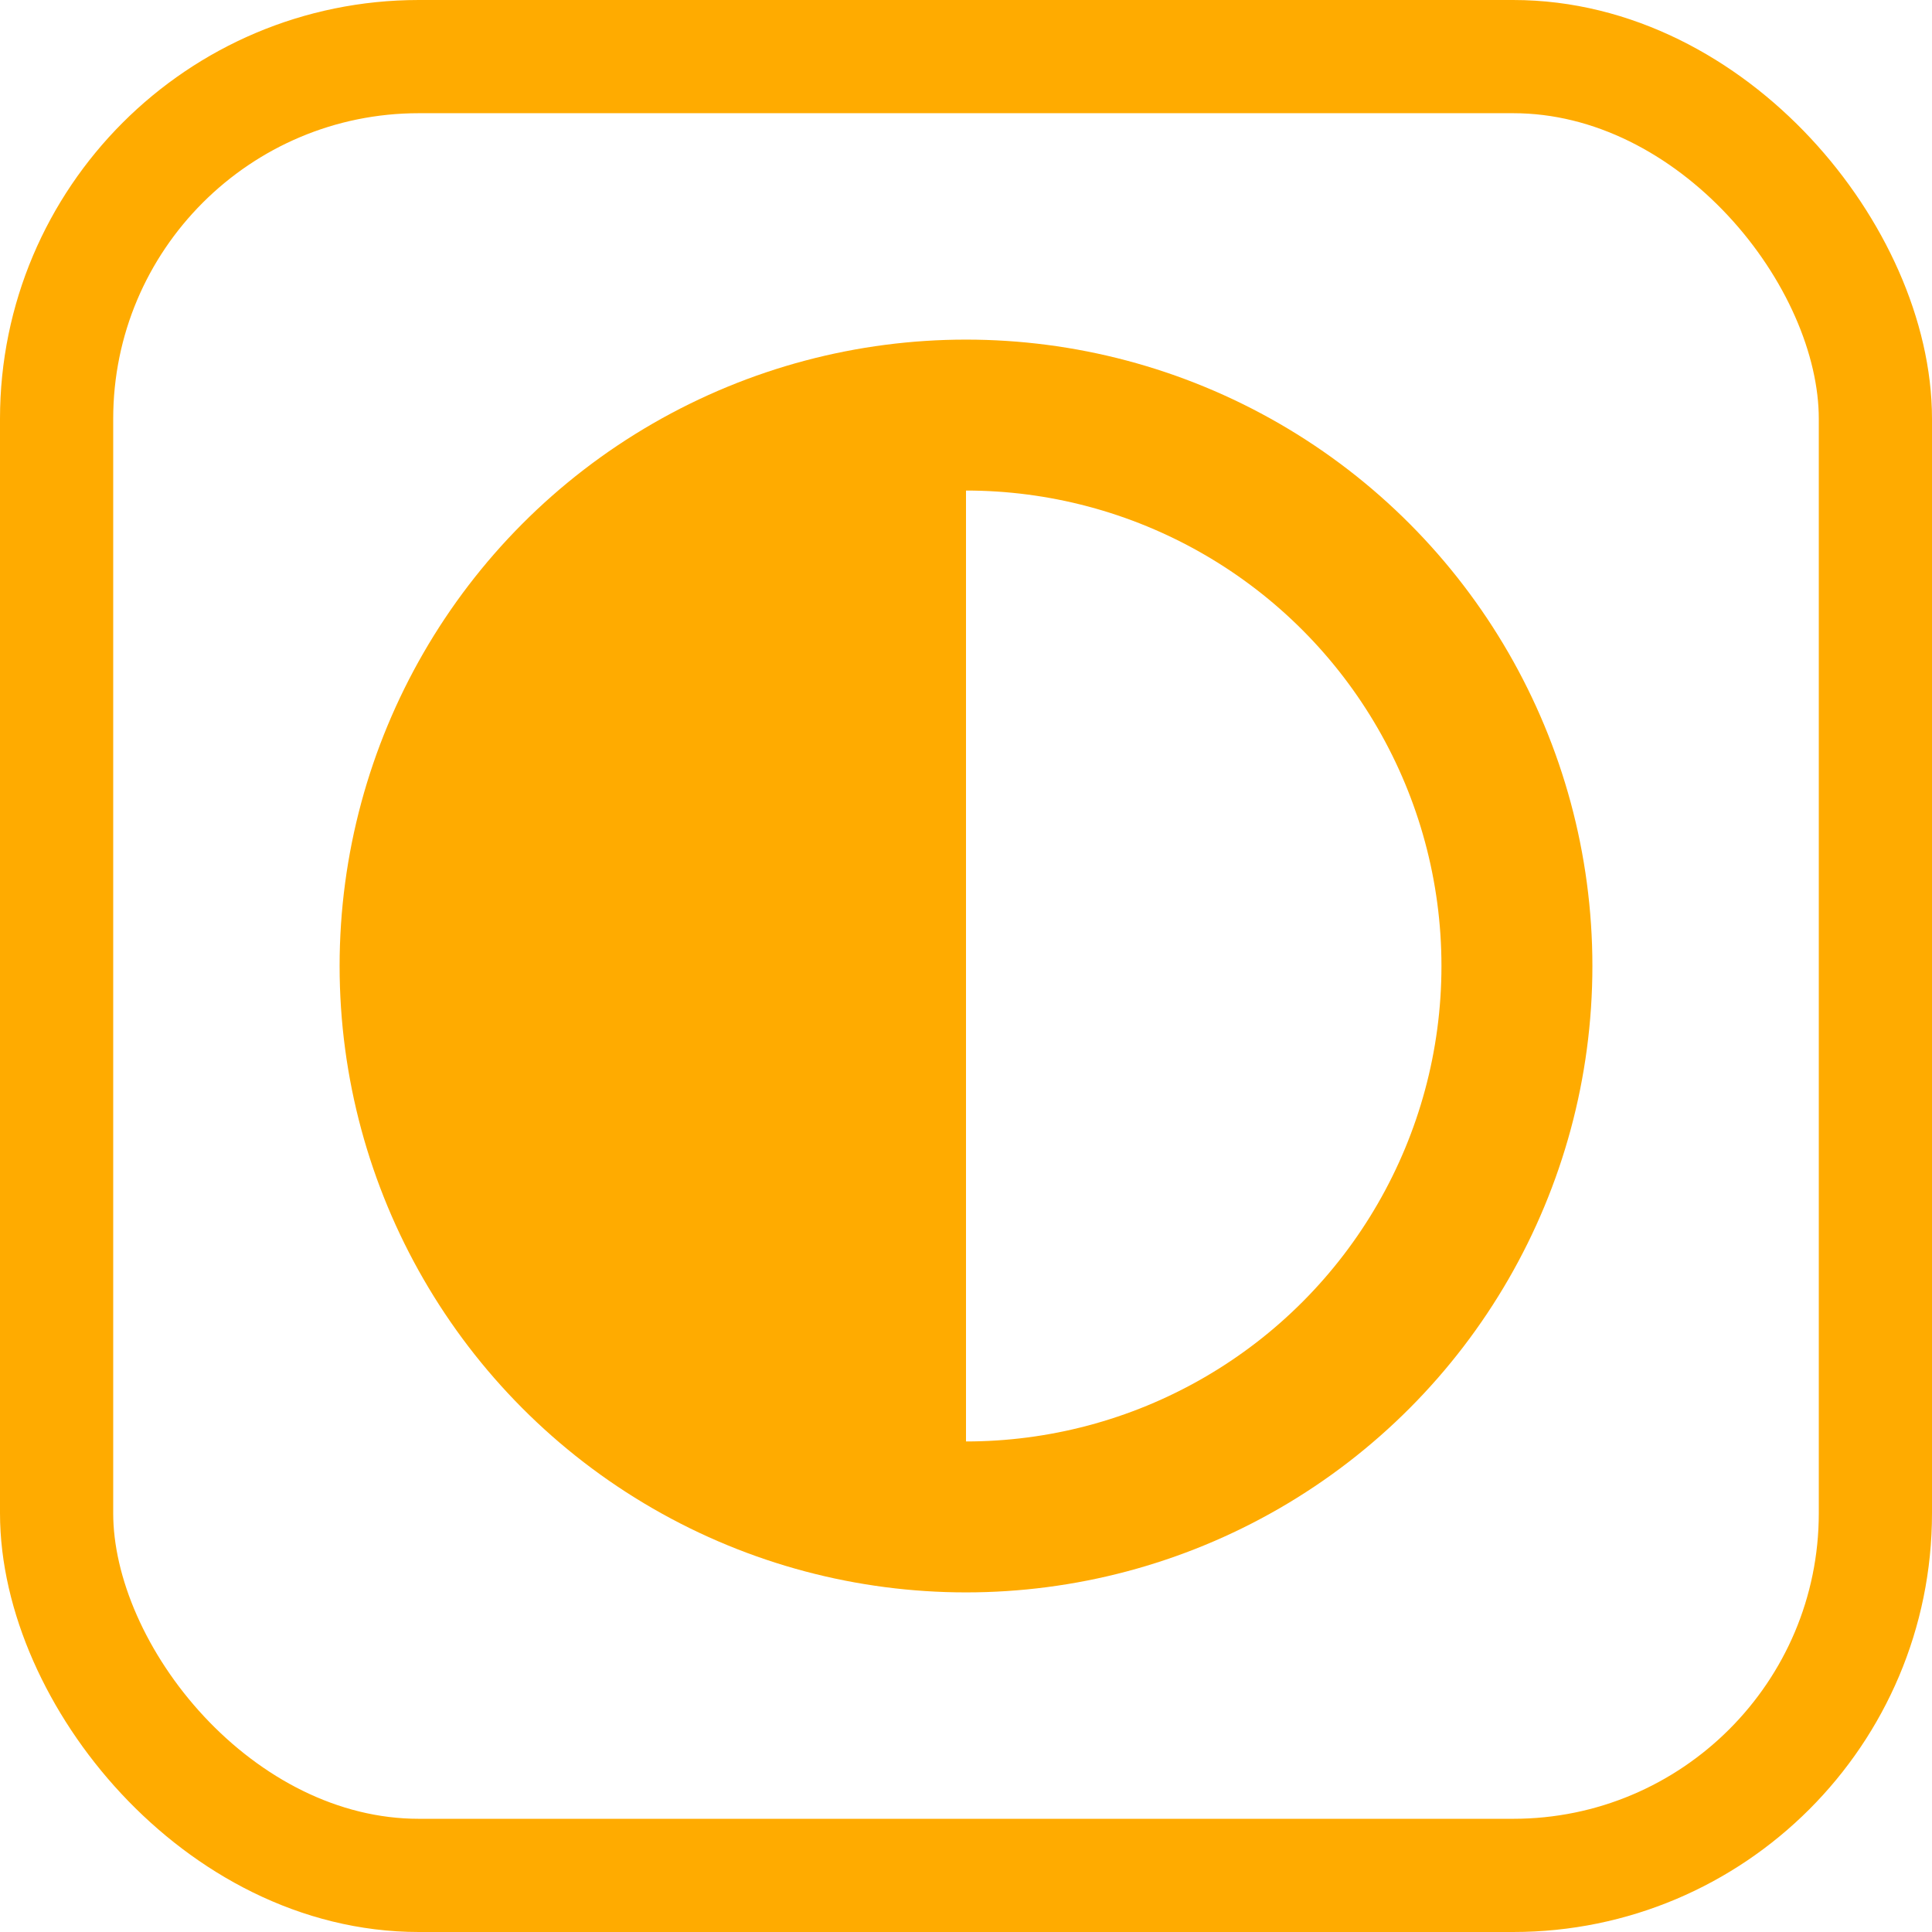 <?xml version="1.0" encoding="UTF-8"?>
<svg version="1.1" viewBox="0 0 1024 1024" xmlns="http://www.w3.org/2000/svg"><circle cx="512" cy="512" r="292" fill="none" stop-color="#000000" stroke="#ffab00" stroke-linecap="square" stroke-width="80" style="paint-order:fill markers stroke"/><path d="m512 804a292 292 0 0 1-252.88-146 292 292 0 0 1 0-292 292 292 0 0 1 252.88-146v292z" fill="#ffab00" stop-color="#000000" style="paint-order:normal"/><rect x="30" y="30" width="964" height="964" rx="192" ry="192" fill="none" stop-color="#000000" stroke="#ffab00" stroke-width="60" style="paint-order:fill markers stroke"/></svg>
